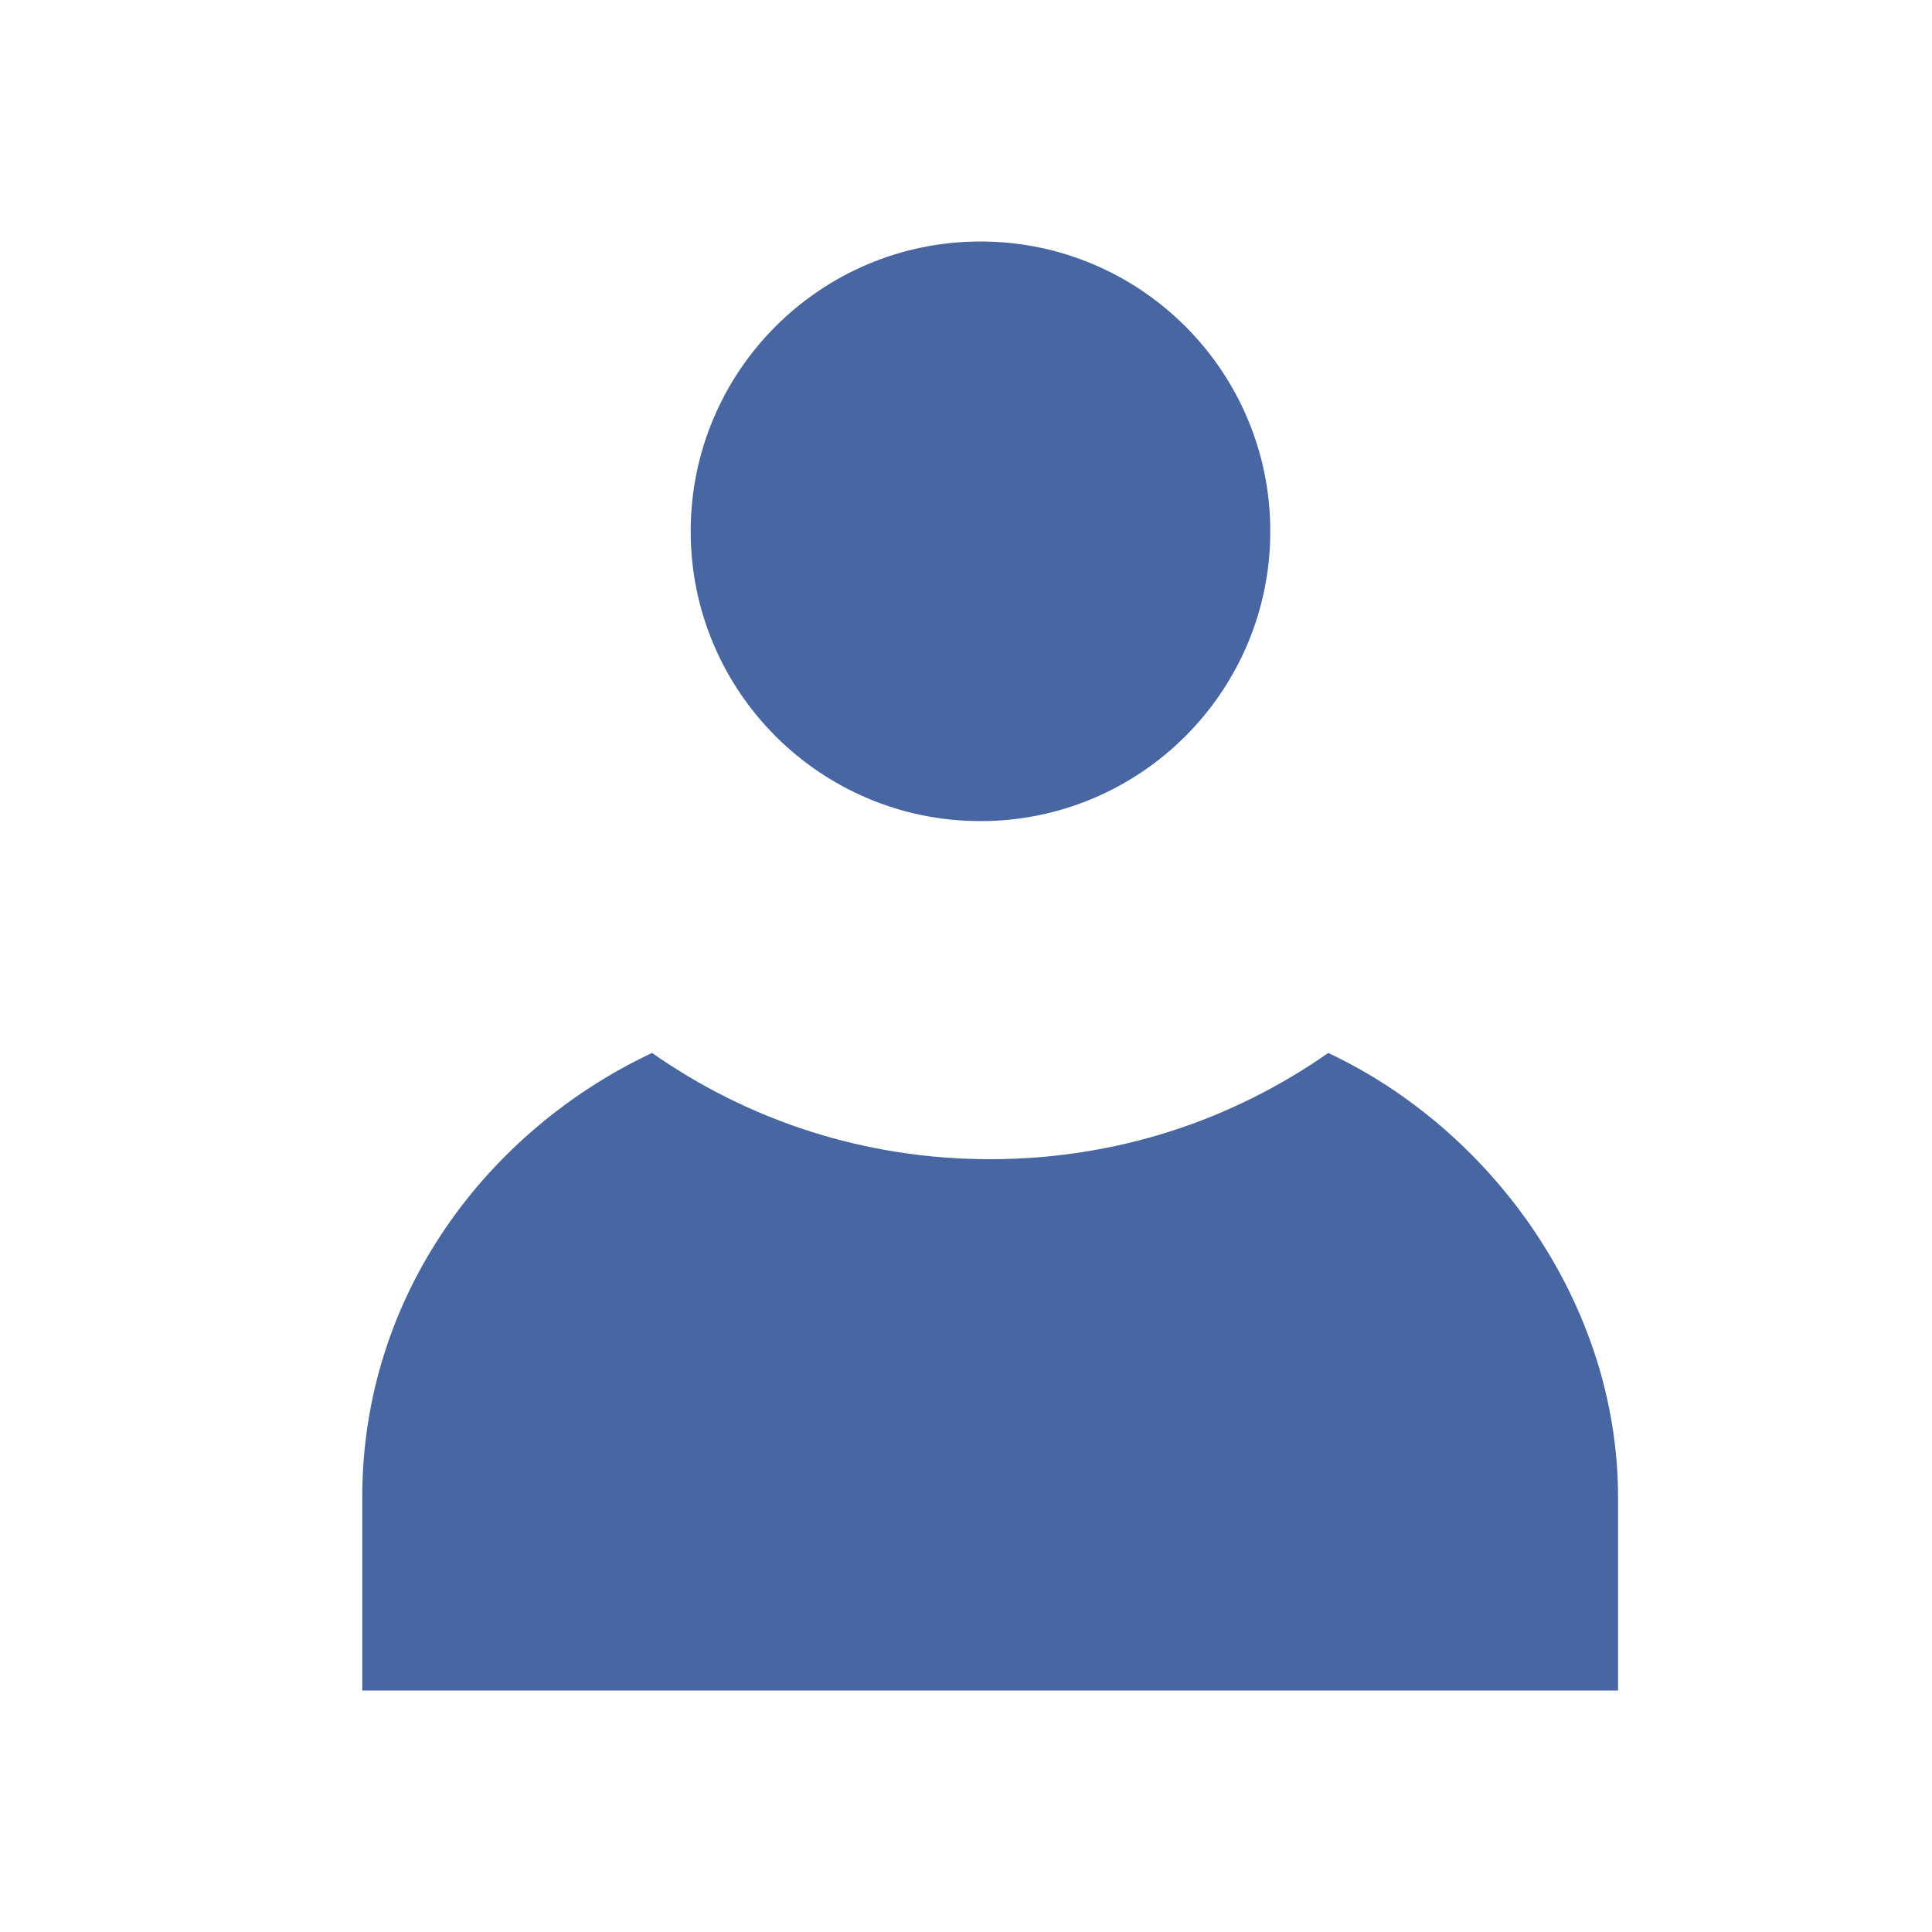 <svg width="16" height="16" viewBox="0 0 16 16" fill="none" xmlns="http://www.w3.org/2000/svg">
<path d="M8.12 6.8C9.445 6.8 10.52 5.725 10.52 4.4C10.52 3.075 9.445 2 8.12 2C6.794 2 5.72 3.075 5.72 4.4C5.72 5.725 6.794 6.8 8.12 6.8Z" fill="#4866A2"/>
<path d="M11 8.72C10.2 9.28 9.24 9.6 8.2 9.6C7.16 9.6 6.2 9.28 5.4 8.72C4.04 9.36 3 10.72 3 12.4V14H13.4V12.4C13.4 10.8 12.36 9.36 11 8.72Z" fill="#4866A2"/>
</svg>
